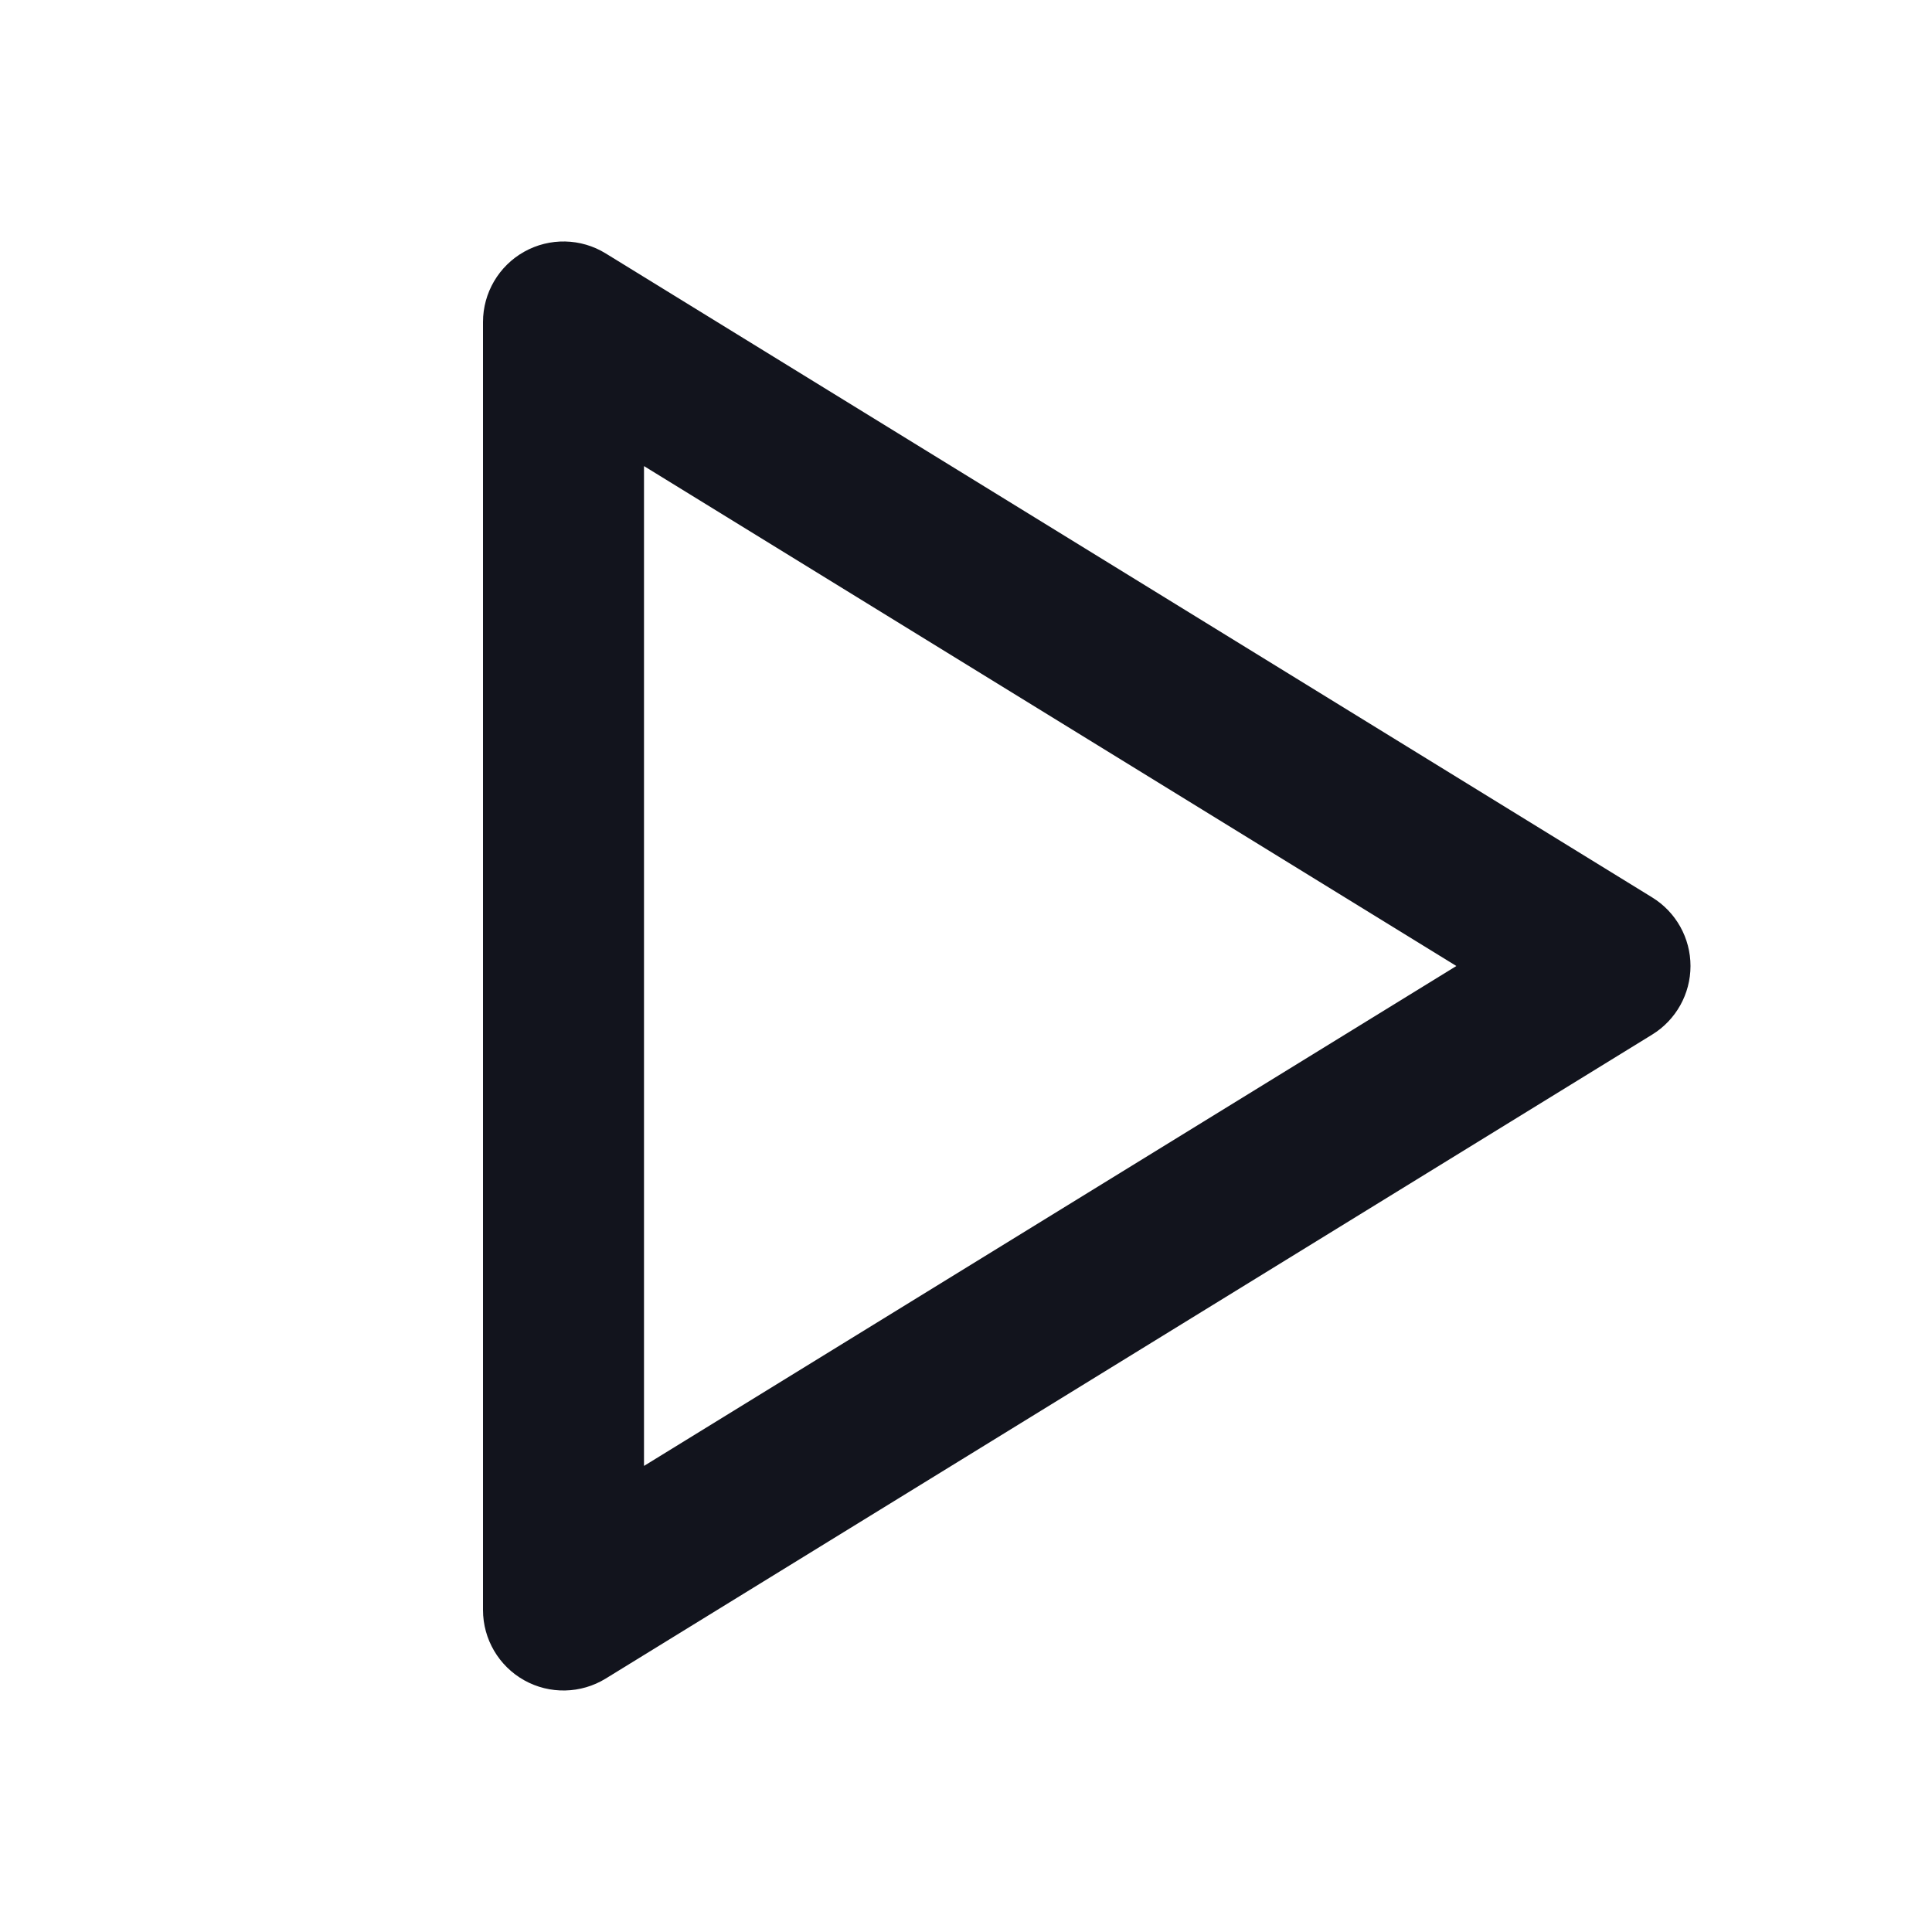 <svg width="24" height="24" viewBox="0 0 24 24" fill="none" xmlns="http://www.w3.org/2000/svg">
<path d="M7 4L7.524 3.148C7.216 2.958 6.828 2.95 6.512 3.127C6.196 3.304 6 3.638 6 4H7ZM7 20H6C6 20.362 6.196 20.696 6.512 20.873C6.828 21.05 7.216 21.041 7.524 20.852L7 20ZM20 12L20.524 12.852C20.82 12.67 21 12.347 21 12C21 11.653 20.82 11.33 20.524 11.148L20 12ZM6 4V20H8V4H6ZM7.524 20.852L20.524 12.852L19.476 11.148L6.476 19.148L7.524 20.852ZM20.524 11.148L7.524 3.148L6.476 4.852L19.476 12.852L20.524 11.148Z" fill="#12141D"/>
</svg>
